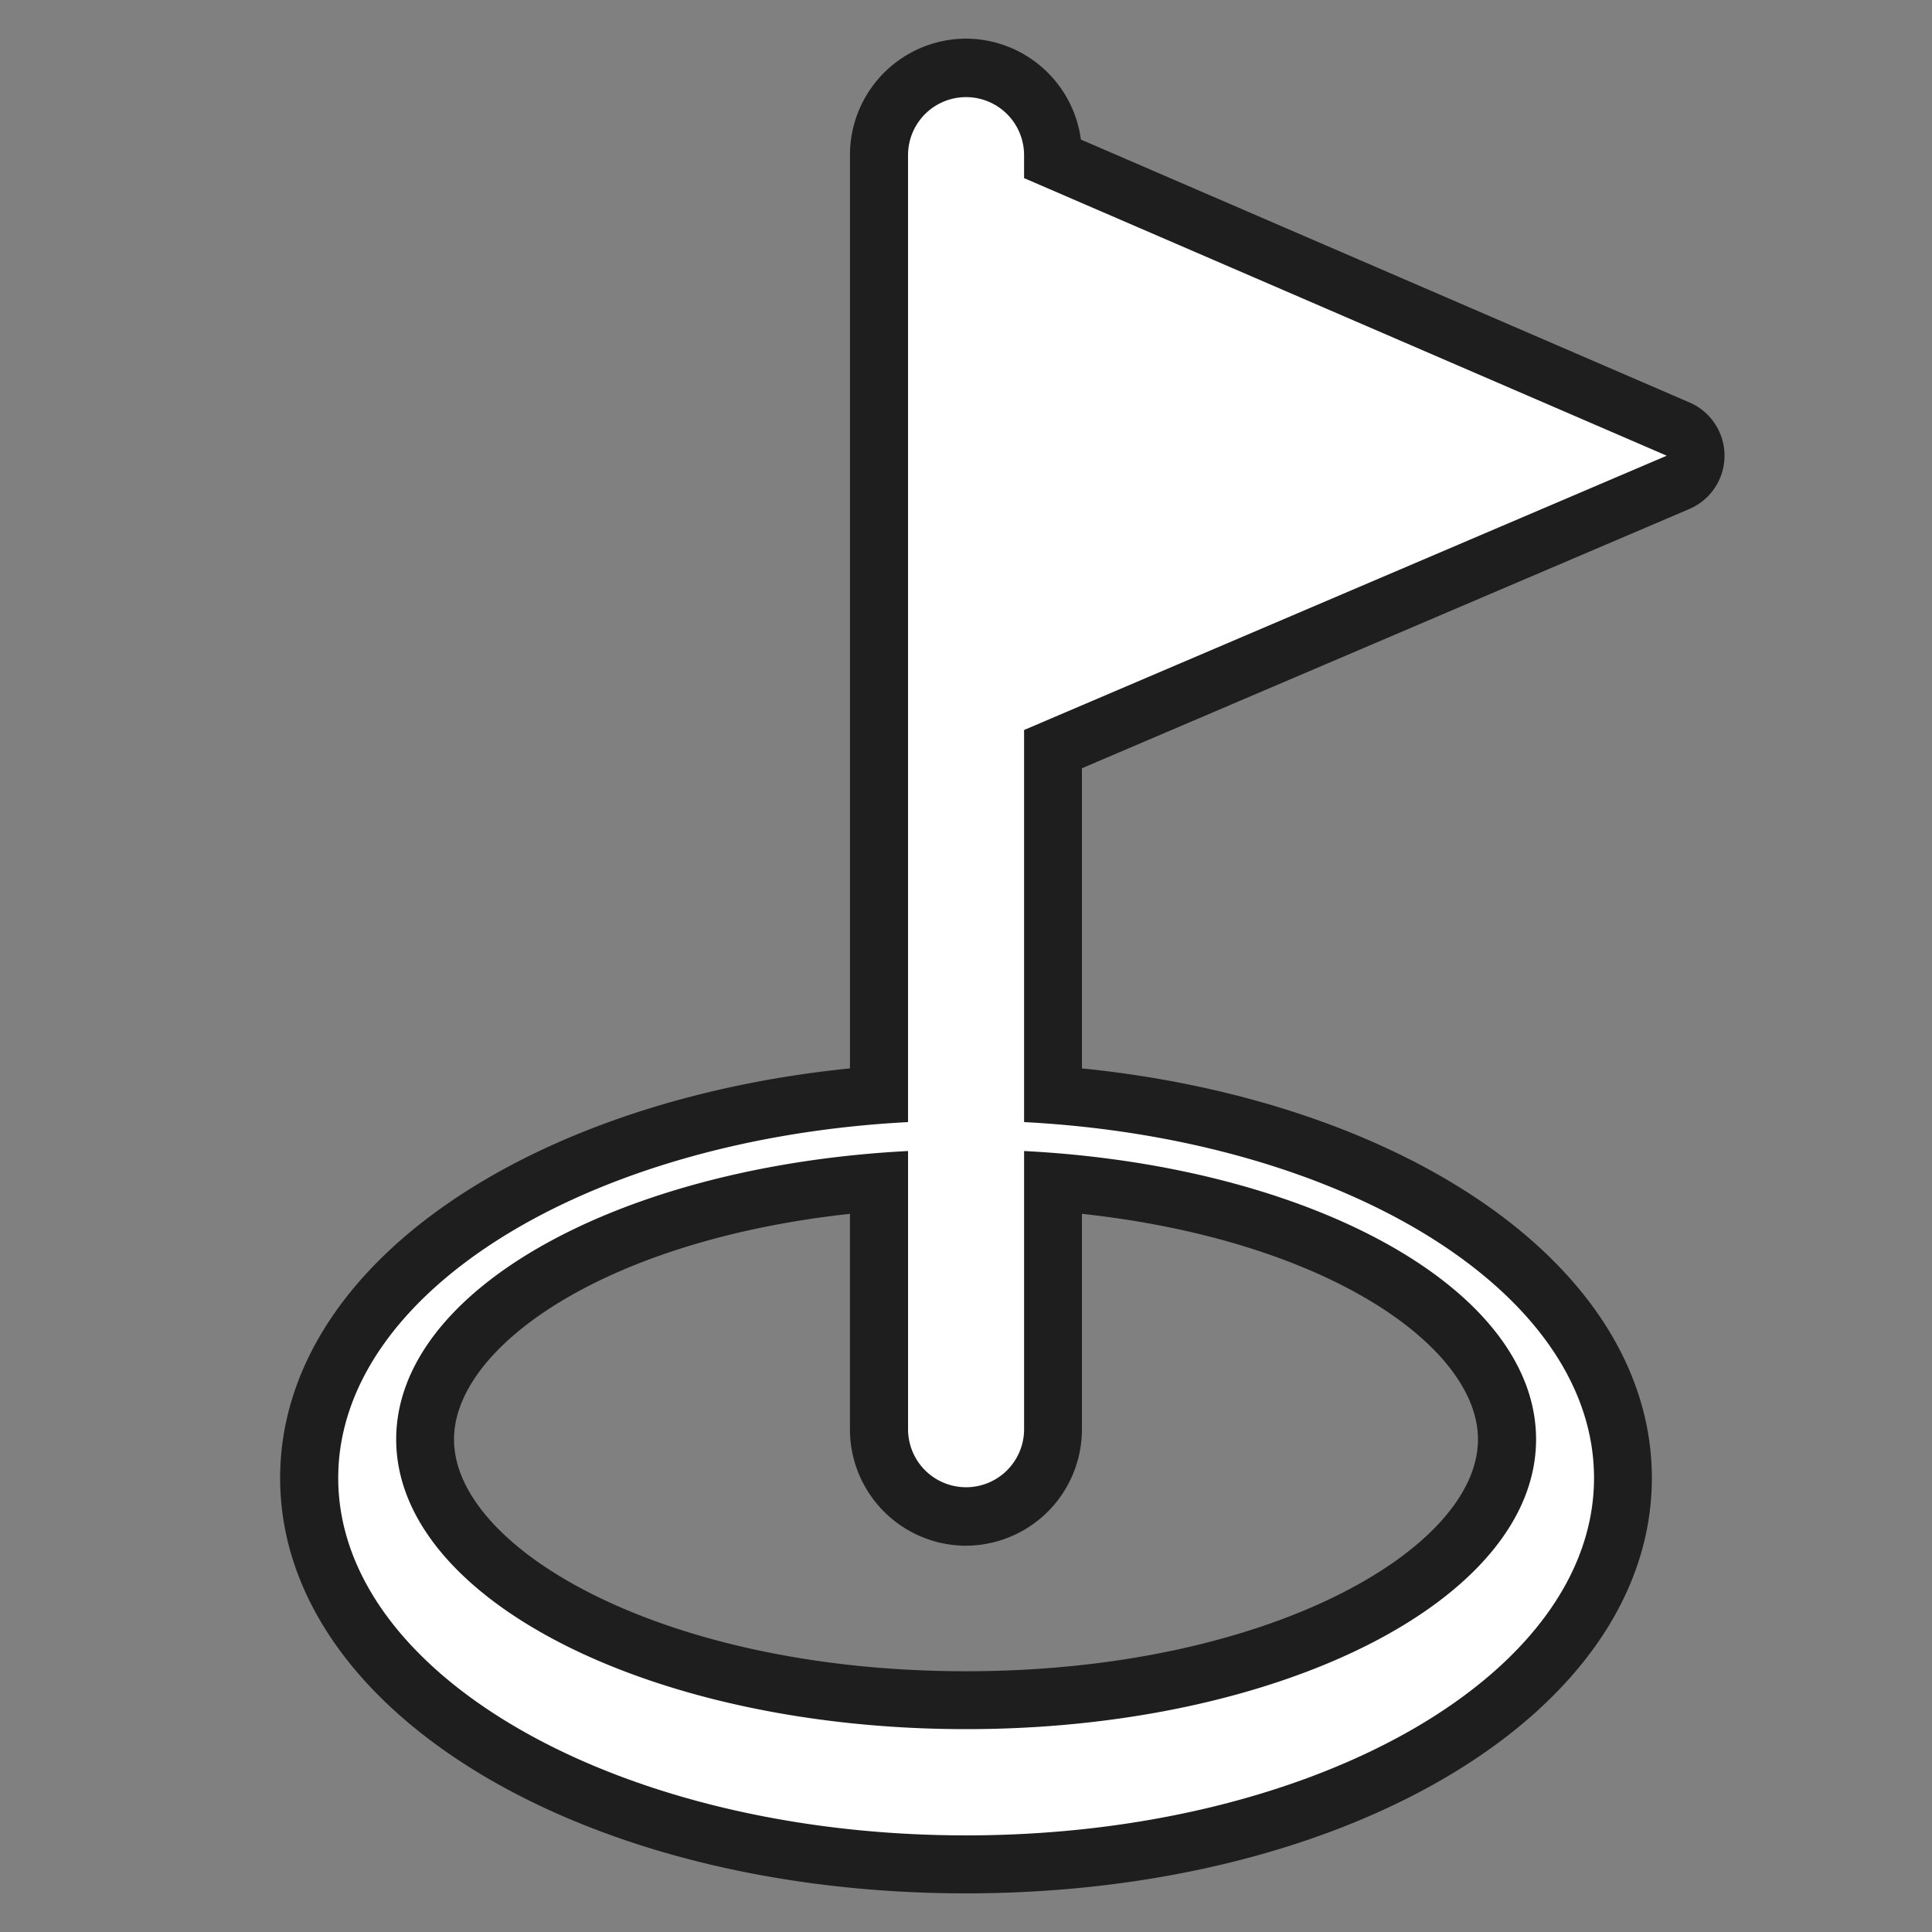 <svg xmlns="http://www.w3.org/2000/svg" width="200" height="200" viewBox="0 0 200 200">
  <rect x="0" y="0" width="200" height="200" fill="#808080" stroke="none"/>
<defs>
    <style>
      .cls-1 {
        fill: #1e1e1e;
      }

      .cls-1, .cls-2 {
        fill-rule: evenodd;
      }

      .cls-2 {
        fill: #fff;
      }
    </style>
  </defs>
  <path class="cls-1" d="M99.995,4A12.046,12.046,0,0,0,87.989,16.06V110.6c-14.883,1.5-28.587,5.8-39.061,12.3C36.078,130.868,29,141.558,29,153c0,24.113,31.187,43,71,43s71-18.889,71-43c0-11.441-7.078-22.131-19.931-30.1C140.593,116.4,126.887,112.1,112,110.6V79.53l62.878-26.838a6,6,0,0,0,.024-11.026L111.894,14.447A12.042,12.042,0,0,0,99.995,4h0Zm0,156.01A12.046,12.046,0,0,0,112,147.953v-22.3c25.492,2.775,41,13.813,41,23.353,0,11.352-21.766,24-53,24s-53-12.649-53-24c0-9.538,15.5-20.575,40.986-23.351v22.3a12.046,12.046,0,0,0,12.006,12.058h0Z"/>
  <path class="cls-2" d="M172.536,47.174L106.013,75.568v40.59c33.084,1.725,59,17.556,59,36.84,0,20.436-29.1,37-65,37s-65-16.566-65-37c0-19.282,25.909-35.111,58.987-36.839V16.06a6.006,6.006,0,1,1,12.012,0v2.378ZM41.014,149c0,16.569,26.415,30,59,30s59-13.432,59-30c0-15.539-23.232-28.318-53-29.847v28.8a6.006,6.006,0,1,1-12.012,0v-28.8C64.241,120.688,41.014,133.466,41.014,149Z"/>
</svg>
